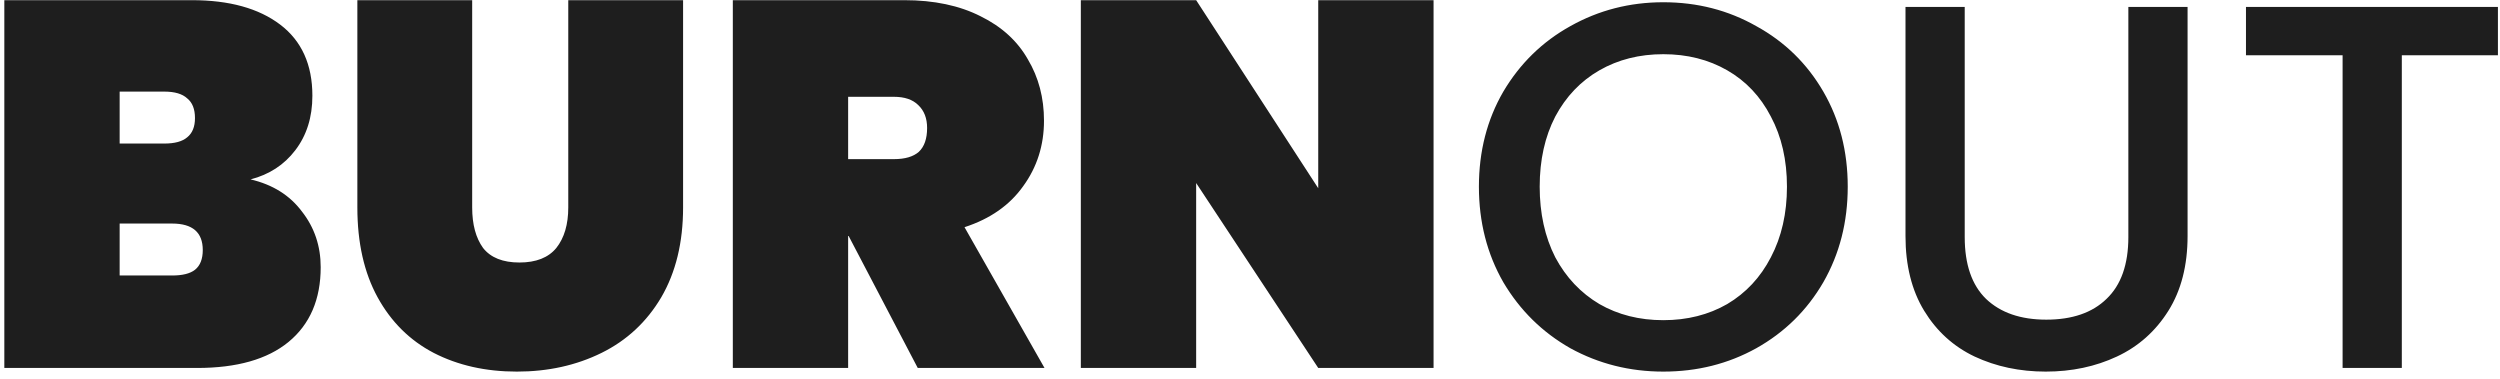 <svg width="231" height="35" viewBox="0 0 231 35" fill="none" xmlns="http://www.w3.org/2000/svg">
<path d="M23.152 16.576C25.2 17.056 26.784 18.048 27.904 19.552C29.056 21.024 29.632 22.736 29.632 24.688C29.632 27.664 28.64 29.968 26.656 31.6C24.704 33.2 21.888 34 18.208 34H0.4V0.016H17.728C21.184 0.016 23.904 0.768 25.888 2.272C27.872 3.776 28.864 5.968 28.864 8.848C28.864 10.832 28.336 12.512 27.28 13.888C26.256 15.232 24.88 16.128 23.152 16.576ZM11.056 13.264H15.184C16.144 13.264 16.848 13.072 17.296 12.688C17.776 12.304 18.016 11.712 18.016 10.912C18.016 10.08 17.776 9.472 17.296 9.088C16.848 8.672 16.144 8.464 15.184 8.464H11.056V13.264ZM15.904 25.456C16.864 25.456 17.568 25.28 18.016 24.928C18.496 24.544 18.736 23.936 18.736 23.104C18.736 21.472 17.792 20.656 15.904 20.656H11.056V25.456H15.904ZM43.629 0.016V19.168C43.629 20.736 43.965 21.984 44.636 22.912C45.34 23.808 46.461 24.256 47.996 24.256C49.532 24.256 50.669 23.808 51.404 22.912C52.141 21.984 52.508 20.736 52.508 19.168V0.016H63.117V19.168C63.117 22.4 62.444 25.168 61.1 27.472C59.757 29.744 57.916 31.456 55.581 32.608C53.245 33.76 50.636 34.336 47.757 34.336C44.877 34.336 42.316 33.76 40.077 32.608C37.868 31.456 36.141 29.744 34.892 27.472C33.645 25.2 33.02 22.432 33.02 19.168V0.016H43.629ZM84.8 34L78.416 21.808H78.368V34H67.713V0.016H83.552C86.305 0.016 88.656 0.512 90.609 1.504C92.561 2.464 94.016 3.792 94.977 5.488C95.969 7.152 96.465 9.04 96.465 11.152C96.465 13.424 95.825 15.44 94.544 17.2C93.296 18.96 91.489 20.224 89.121 20.992L96.513 34H84.8ZM78.368 14.704H82.593C83.617 14.704 84.385 14.48 84.897 14.032C85.409 13.552 85.665 12.816 85.665 11.824C85.665 10.928 85.392 10.224 84.849 9.712C84.337 9.2 83.585 8.944 82.593 8.944H78.368V14.704ZM132.461 34H121.805L110.525 16.912V34H99.869V0.016H110.525L121.805 17.392V0.016H132.461V34ZM153.691 34.336C150.587 34.336 147.723 33.616 145.099 32.176C142.507 30.704 140.443 28.672 138.907 26.08C137.403 23.456 136.651 20.512 136.651 17.248C136.651 13.984 137.403 11.056 138.907 8.464C140.443 5.872 142.507 3.856 145.099 2.416C147.723 0.944 150.587 0.208 153.691 0.208C156.827 0.208 159.691 0.944 162.283 2.416C164.907 3.856 166.971 5.872 168.475 8.464C169.979 11.056 170.731 13.984 170.731 17.248C170.731 20.512 169.979 23.456 168.475 26.08C166.971 28.672 164.907 30.704 162.283 32.176C159.691 33.616 156.827 34.336 153.691 34.336ZM153.691 29.584C155.899 29.584 157.867 29.088 159.595 28.096C161.323 27.072 162.667 25.632 163.627 23.776C164.619 21.888 165.115 19.712 165.115 17.248C165.115 14.784 164.619 12.624 163.627 10.768C162.667 8.912 161.323 7.488 159.595 6.496C157.867 5.504 155.899 5.008 153.691 5.008C151.483 5.008 149.515 5.504 147.787 6.496C146.059 7.488 144.699 8.912 143.707 10.768C142.747 12.624 142.267 14.784 142.267 17.248C142.267 19.712 142.747 21.888 143.707 23.776C144.699 25.632 146.059 27.072 147.787 28.096C149.515 29.088 151.483 29.584 153.691 29.584ZM181.54 0.64V21.904C181.54 24.432 182.196 26.336 183.508 27.616C184.852 28.896 186.708 29.536 189.076 29.536C191.476 29.536 193.332 28.896 194.644 27.616C195.988 26.336 196.66 24.432 196.66 21.904V0.64H202.132V21.808C202.132 24.528 201.54 26.832 200.356 28.72C199.172 30.608 197.588 32.016 195.604 32.944C193.62 33.872 191.428 34.336 189.028 34.336C186.628 34.336 184.436 33.872 182.452 32.944C180.5 32.016 178.948 30.608 177.796 28.72C176.644 26.832 176.068 24.528 176.068 21.808V0.64H181.54ZM230.808 0.64V5.104H221.928V34H216.456V5.104H207.528V0.64H230.808Z" fill="#1E1E1E"/>
</svg>

